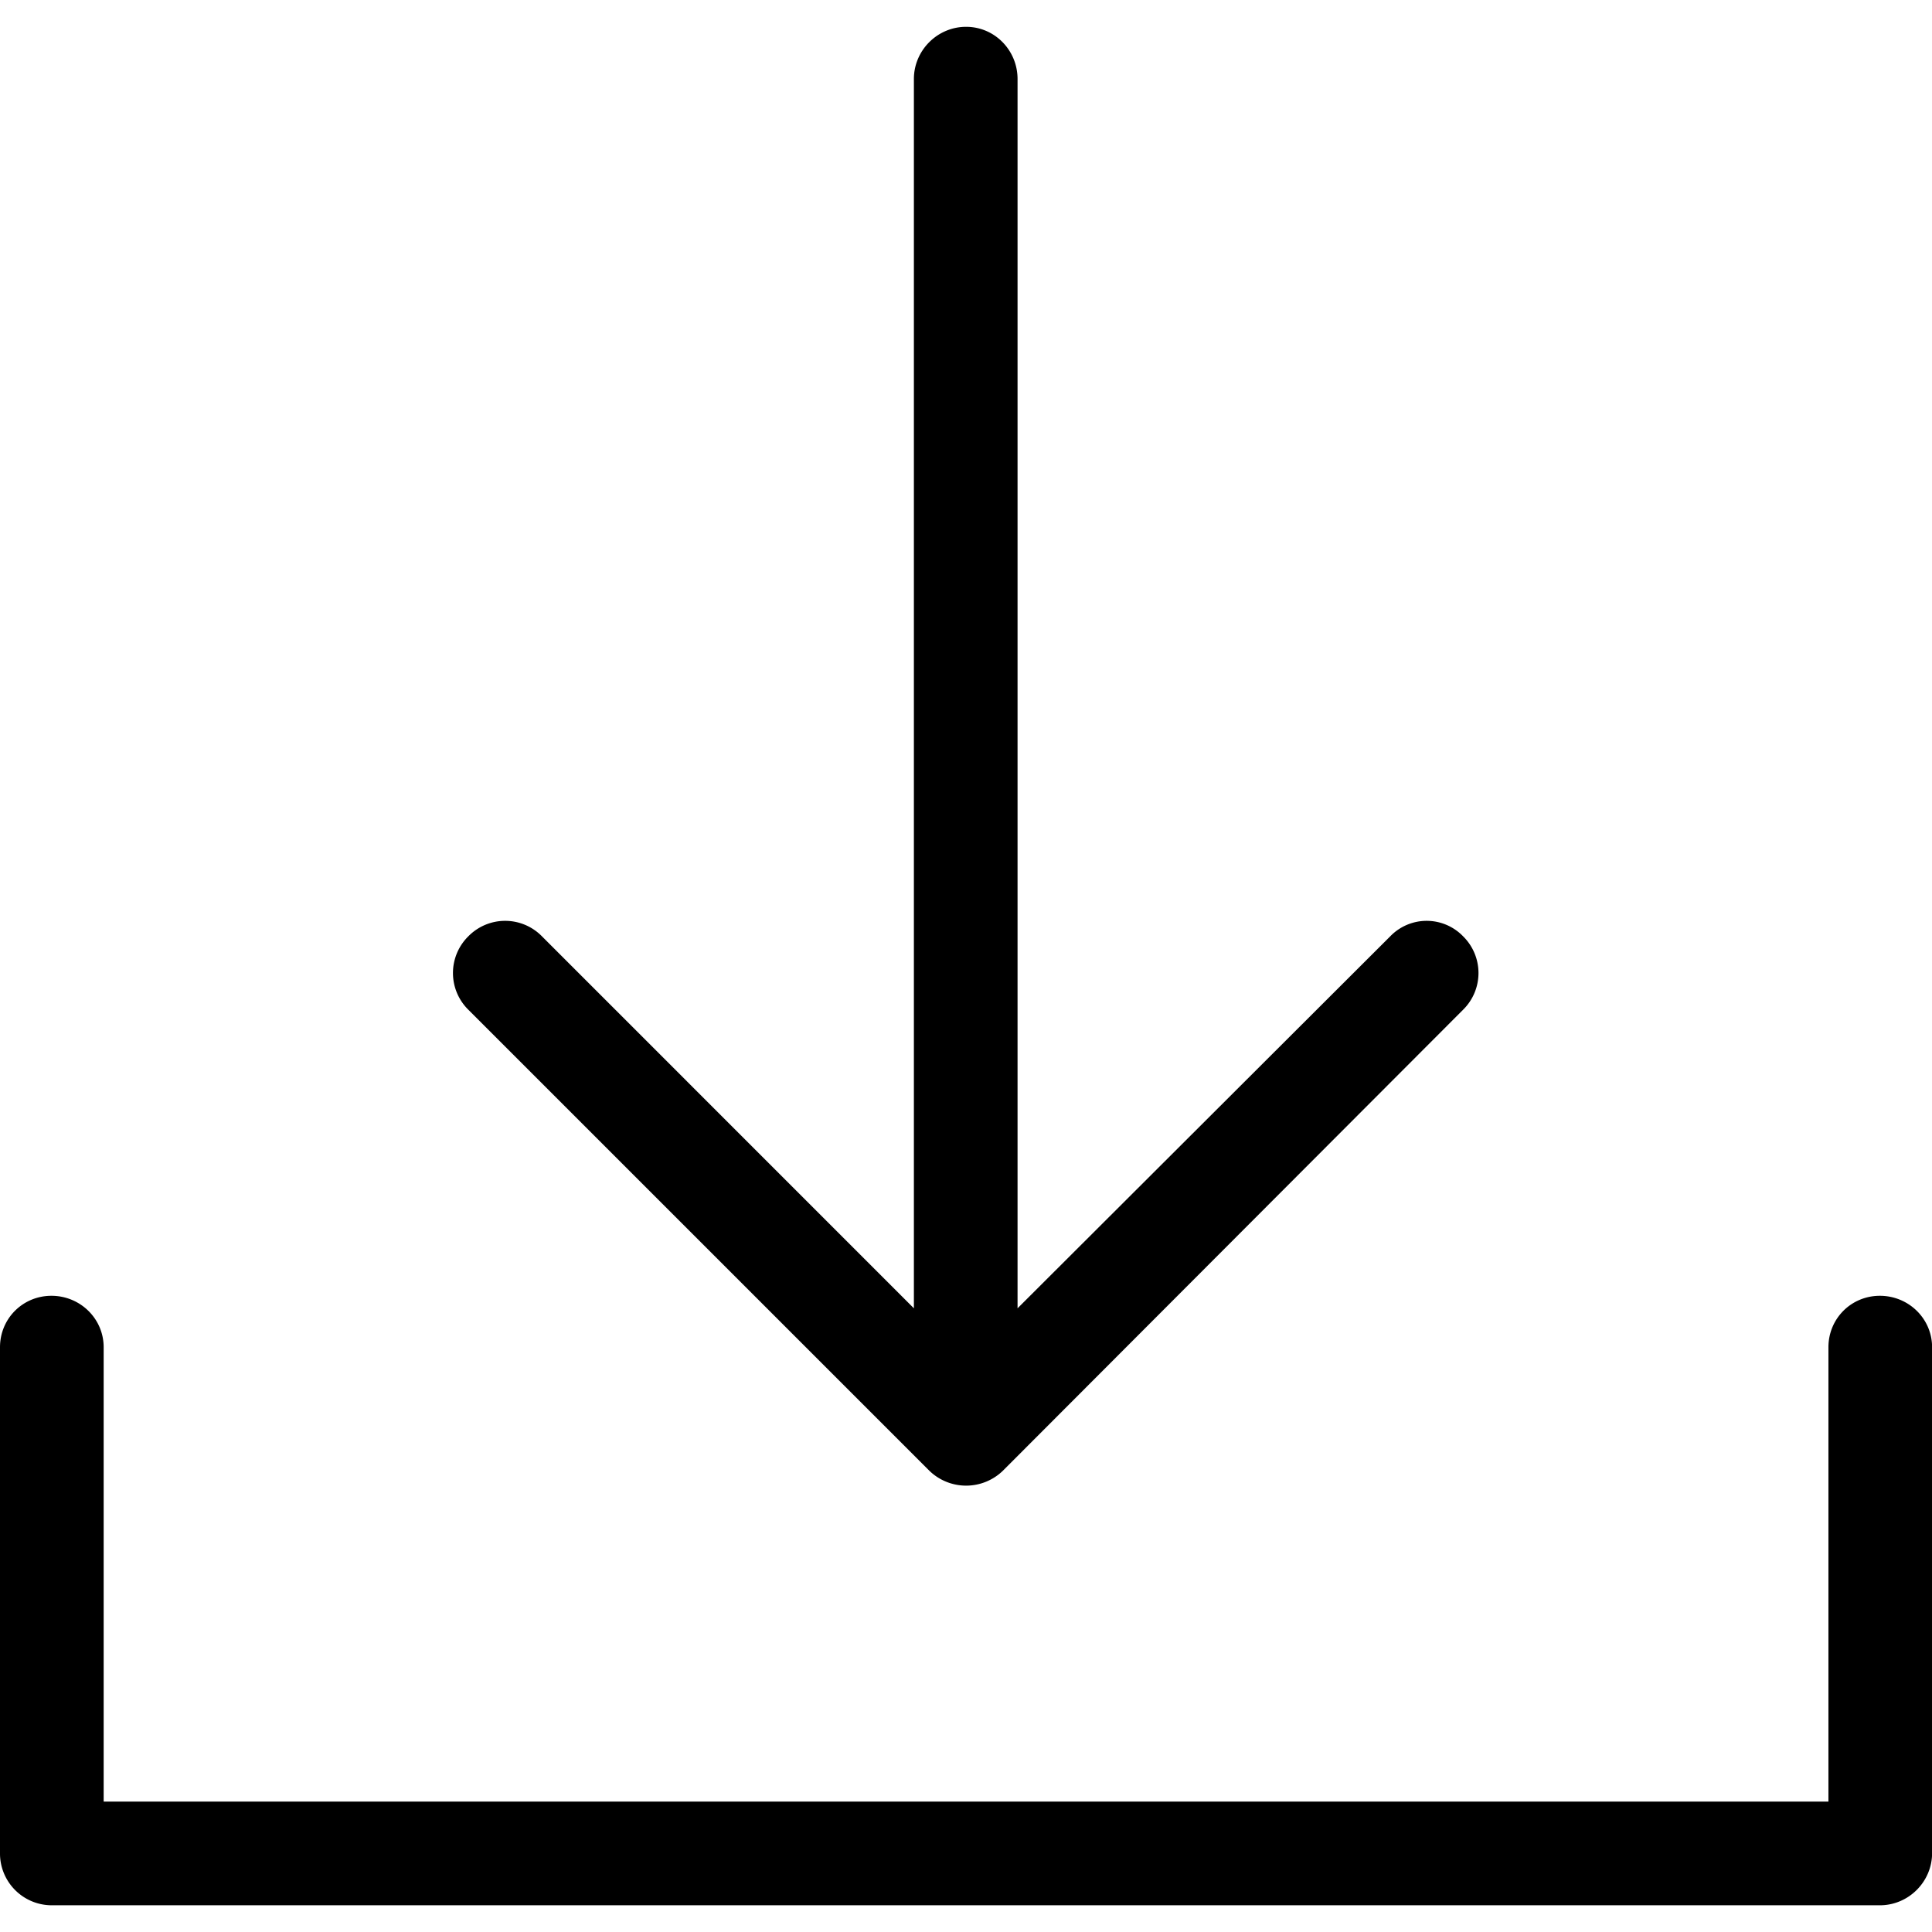 <svg xmlns="http://www.w3.org/2000/svg" width="41.71" height="41.71" viewBox="0 0 41.71 41.71"><path d="M31.586 21.8a1.112 1.112 0 0 0 0-1.587 1.093 1.093 0 0 0-1.571 0l-8.047 8.032V1.706c0-.619-.492-1.127-1.111-1.127s-1.127.508-1.127 1.127v26.539l-8.031-8.032a1.112 1.112 0 0 0-1.587 0 1.112 1.112 0 0 0 0 1.587l9.952 9.952a1.14 1.14 0 0 0 1.587 0l9.935-9.952zm7.888 7.286c0-.619.492-1.111 1.111-1.111s1.127.492 1.127 1.111v10.92c0 .619-.508 1.127-1.127 1.127H1.111A1.118 1.118 0 0 1 0 40.006v-10.92c0-.619.492-1.111 1.111-1.111s1.127.492 1.127 1.111v9.809h37.236v-9.809z"/></svg>